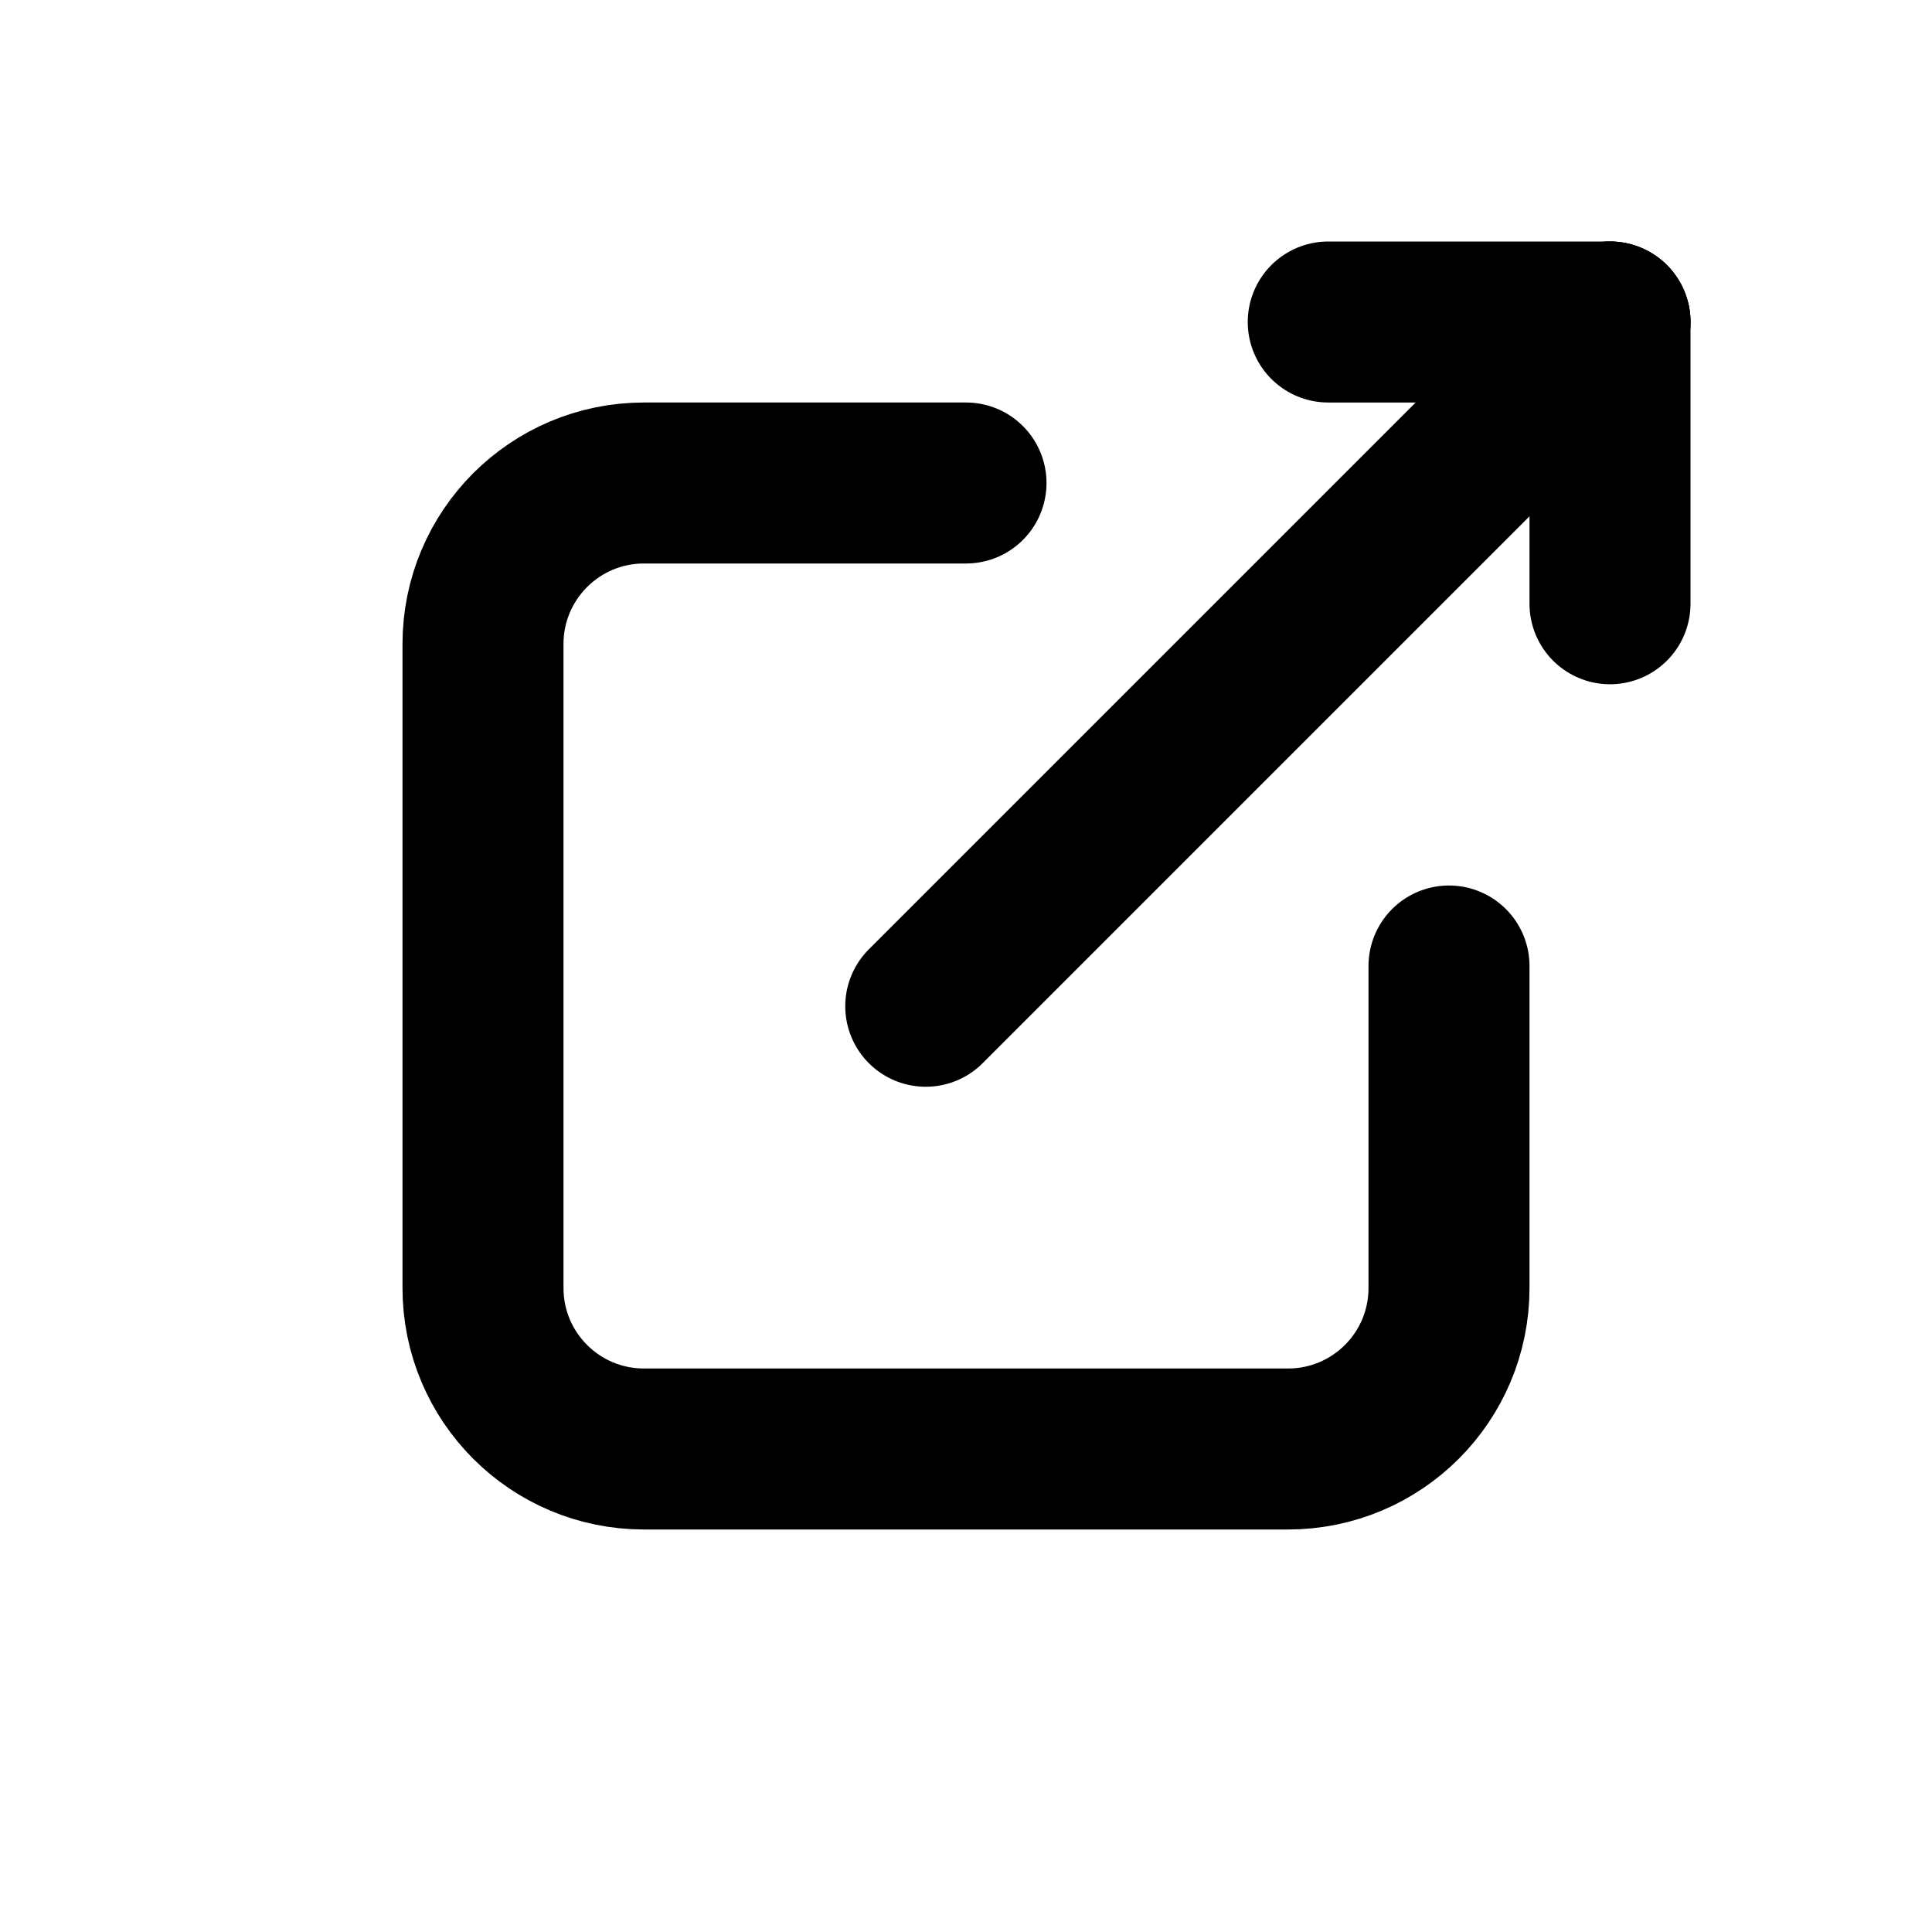 <svg width="24" height="24" viewBox="0 0 24 24" fill="none" xmlns="http://www.w3.org/2000/svg">
<path d="M11.5 12.5L20 4" stroke="black" stroke-width="2" stroke-linecap="round" stroke-linejoin="round"/>
<path d="M18 12V16C18 17.105 17.105 18 16 18H8C6.895 18 6 17.105 6 16V8C6 6.895 6.895 6 8 6H12" stroke="black" stroke-width="2" stroke-linecap="round"/>
<path d="M20 4V7.5" stroke="black" stroke-width="2" stroke-linecap="round" stroke-linejoin="round"/>
<path d="M20 4H16.5" stroke="black" stroke-width="2" stroke-linecap="round" stroke-linejoin="round"/>
</svg>
